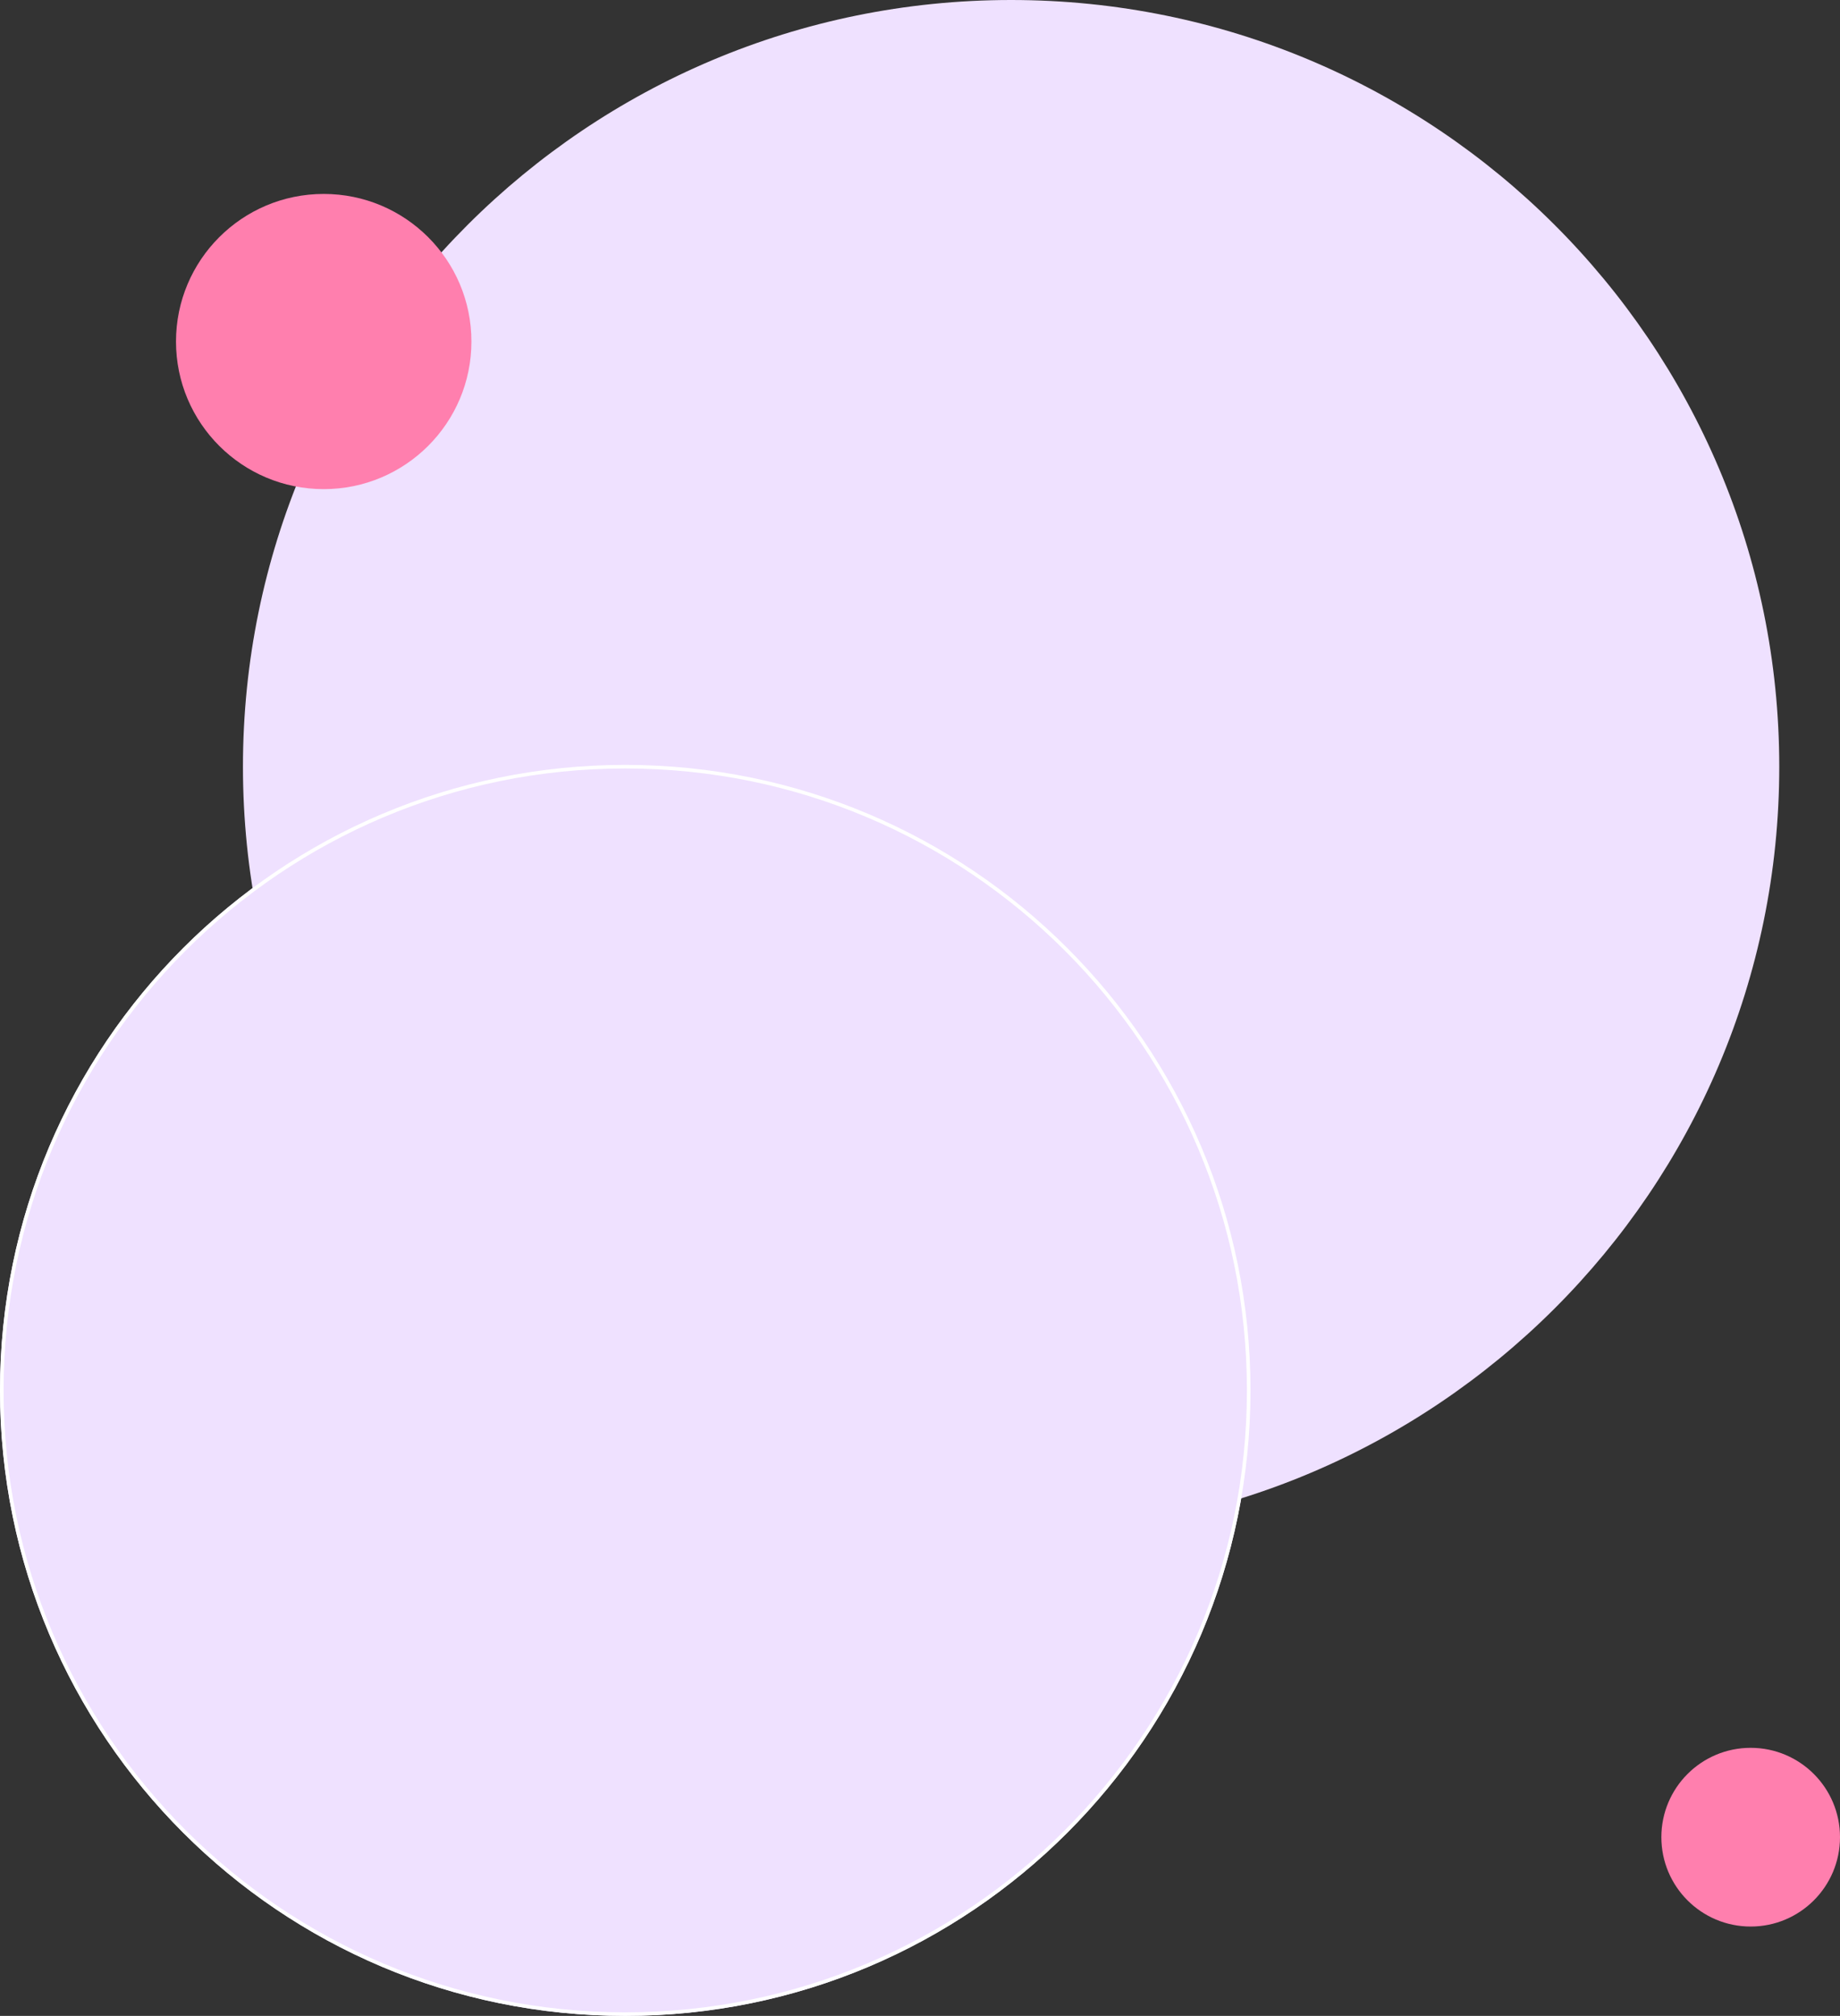 <svg xmlns="http://www.w3.org/2000/svg" width="515" height="564" viewBox="0 0 515 564"><rect x="0" y="0" width="515" height="564" fill="#333333" stroke="none"/><defs><clipPath id="mva9a"><path fill="#fff" d="M175 214c96.65 0 175 78.35 175 175s-78.35 175-175 175S0 485.65 0 389s78.35-175 175-175z"/></clipPath></defs><g><g><path fill="#efe1ff" d="M283 0C401.74 0 498 96.034 498 214.5S401.74 429 283 429 68 332.964 68 214.5 164.259 0 283 0z"/></g><g><path fill="#efe1ff" d="M175 214c96.65 0 175 78.35 175 175s-78.35 175-175 175S0 485.65 0 389s78.35-175 175-175z"/><path fill="none" stroke="#fff" stroke-linecap="round" stroke-linejoin="round" stroke-miterlimit="50" stroke-width="2" d="M175 214c96.65 0 175 78.35 175 175s-78.35 175-175 175S0 485.65 0 389s78.35-175 175-175z" clip-path="url(&quot;#mva9a&quot;)"/></g><g><path fill="#ff7fae" d="M90.603 54.258c22.834 0 41.344 18.489 41.344 41.295s-18.51 41.294-41.344 41.294S49.26 118.359 49.26 95.553c0-22.806 18.51-41.295 41.344-41.295z"/></g><g><path fill="#ff7fae" d="M490 489c13.807 0 25 11.193 25 25s-11.193 25-25 25-25-11.193-25-25 11.193-25 25-25z"/></g></g></svg>